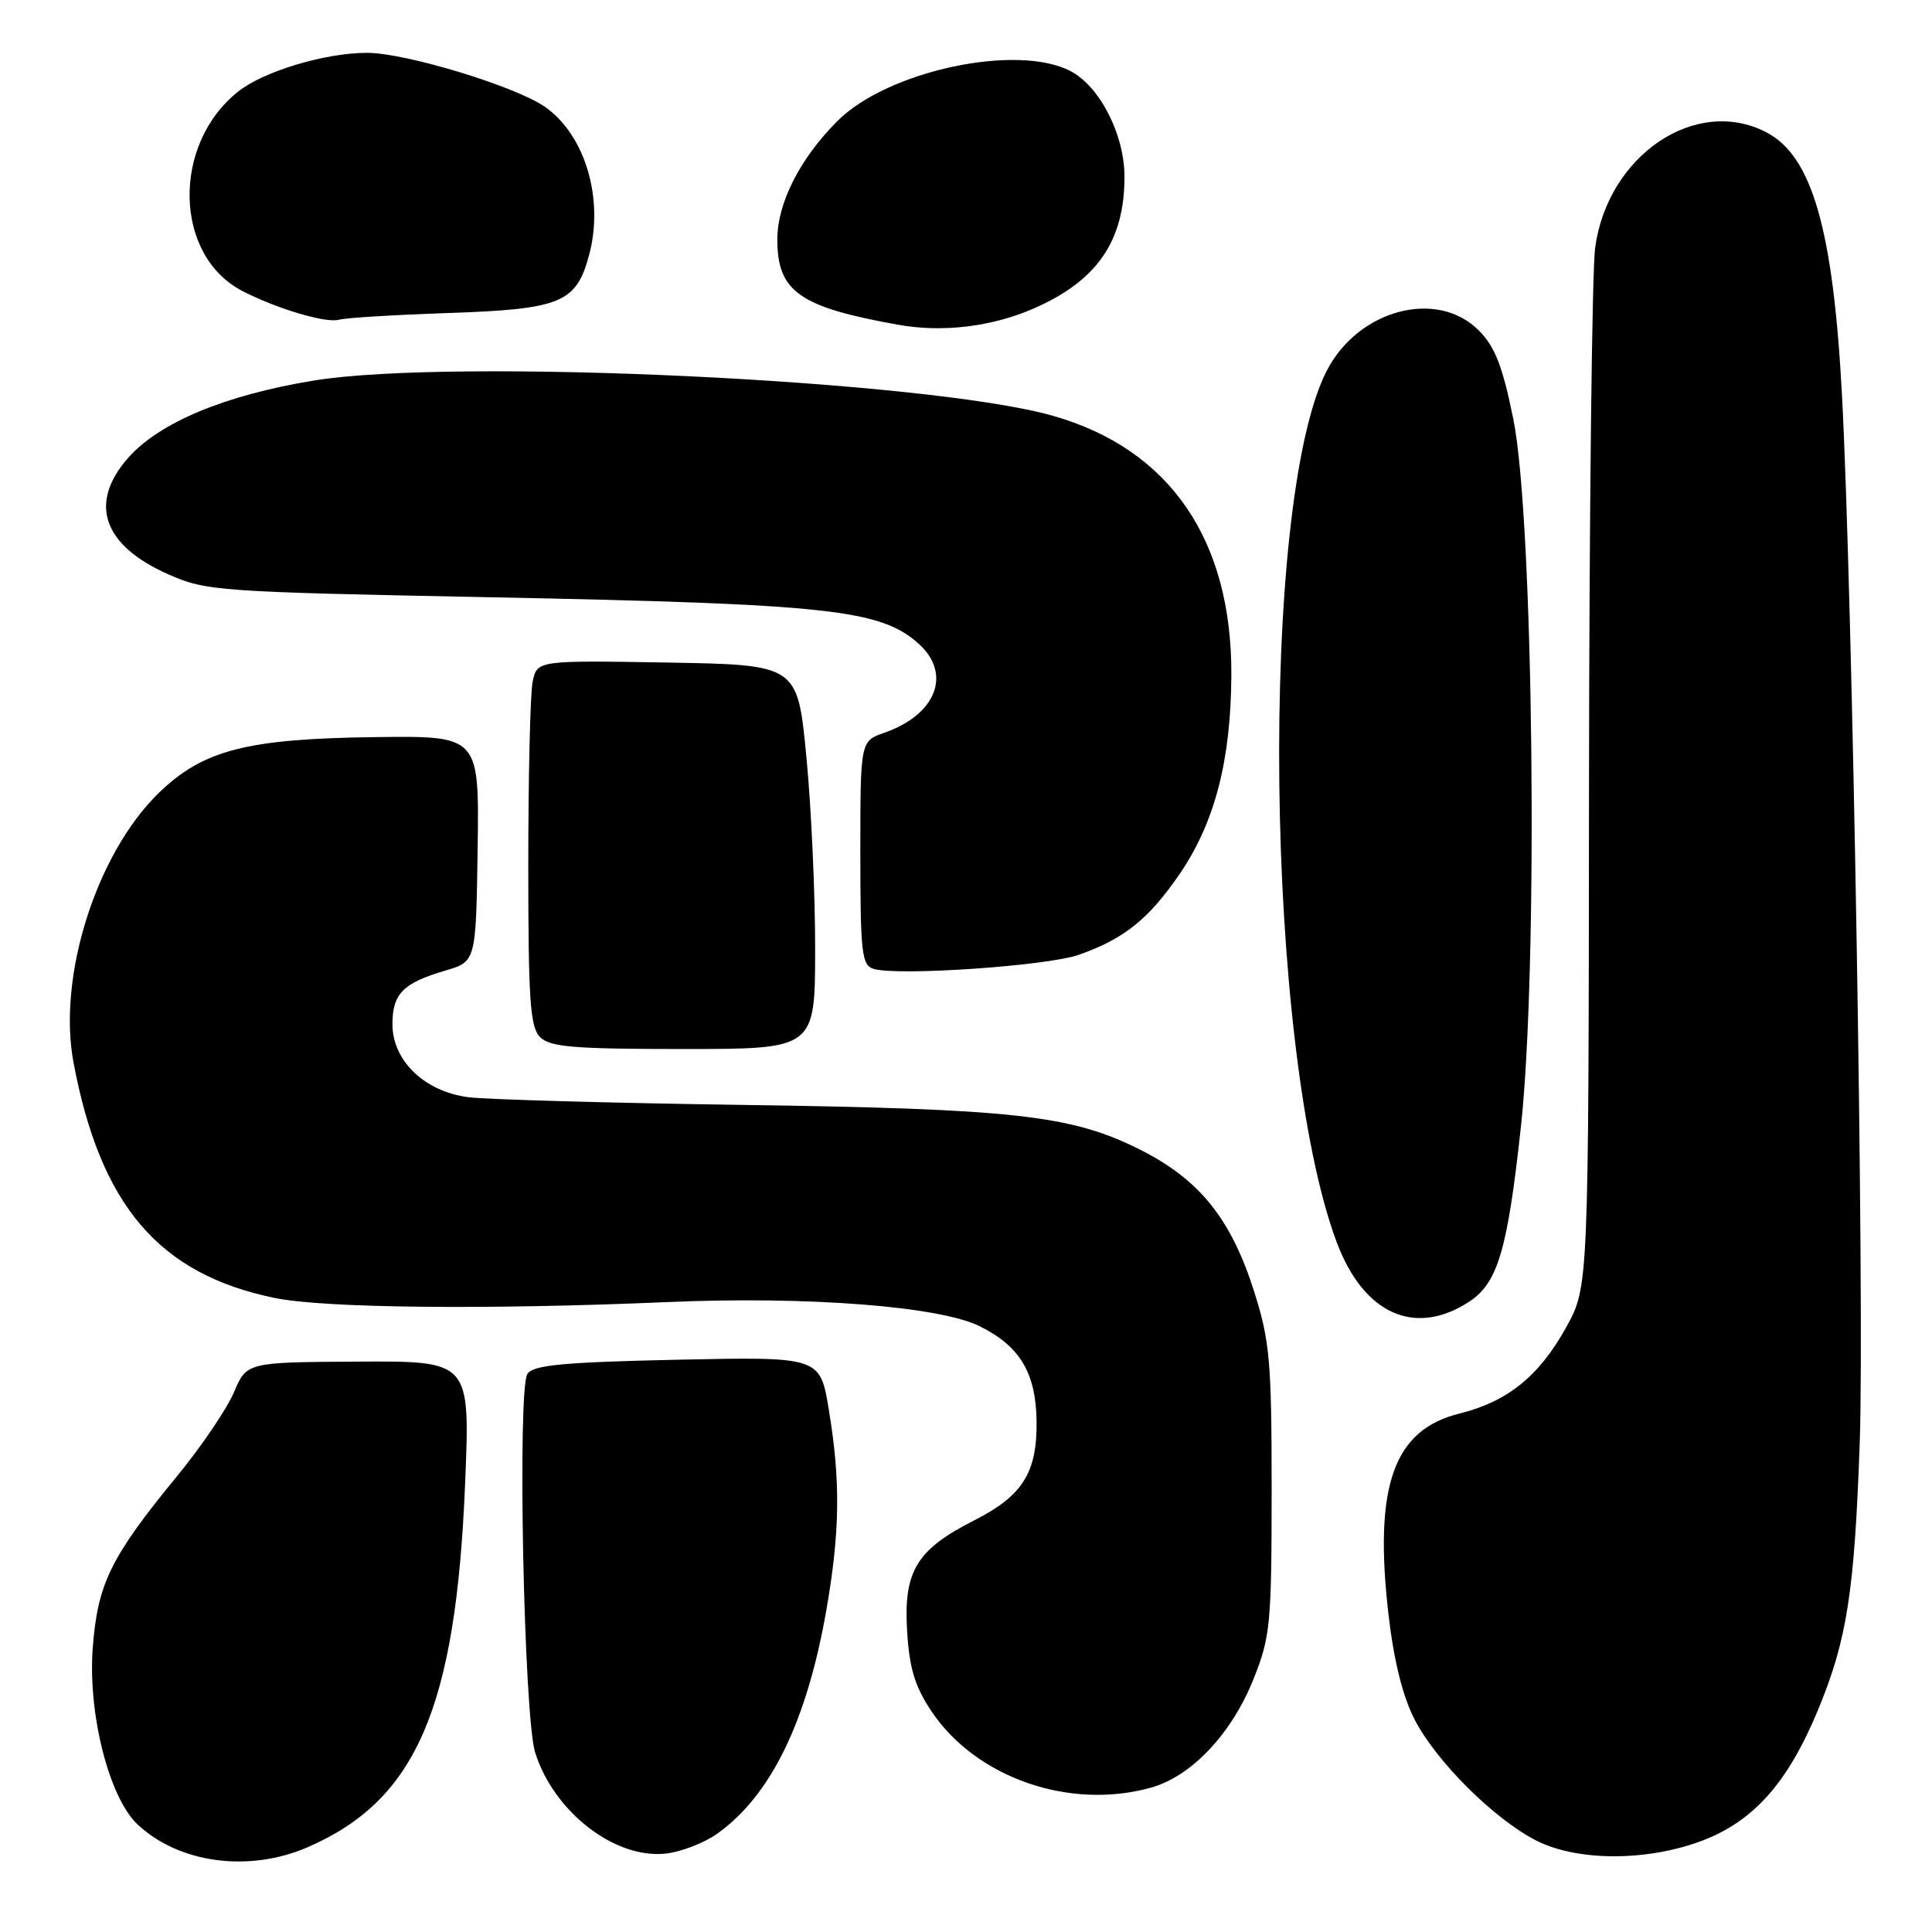 <?xml version="1.0" encoding="UTF-8" standalone="no"?>
<!DOCTYPE svg PUBLIC "-//W3C//DTD SVG 1.1//EN" "http://www.w3.org/Graphics/SVG/1.1/DTD/svg11.dtd" >
<svg xmlns="http://www.w3.org/2000/svg" xmlns:xlink="http://www.w3.org/1999/xlink" version="1.1" viewBox="0 0 256 256">
 <g >
 <path fill="currentColor"
d=" M 40.71 244.79 C 55.13 238.57 60.41 226.40 61.63 196.58 C 62.30 180.34 62.30 180.34 47.49 180.42 C 32.69 180.50 32.69 180.50 30.99 184.50 C 30.05 186.70 26.70 191.65 23.54 195.50 C 14.65 206.33 12.94 209.82 12.29 218.34 C 11.63 227.08 14.45 238.19 18.22 241.74 C 23.70 246.89 32.94 248.14 40.71 244.79 Z  M 95.04 242.97 C 102.14 237.91 106.92 228.11 109.50 213.32 C 111.30 203.00 111.39 196.24 109.83 186.83 C 108.67 179.77 108.67 179.77 89.77 180.17 C 74.65 180.50 70.68 180.87 69.89 182.04 C 68.53 184.06 69.41 227.43 70.91 232.22 C 73.38 240.08 81.48 246.35 88.20 245.61 C 90.24 245.39 93.32 244.20 95.04 242.97 Z  M 225.44 243.94 C 232.33 241.36 236.87 236.27 240.88 226.61 C 244.74 217.32 245.73 210.95 246.43 191.00 C 247.06 172.65 245.48 78.97 244.08 52.50 C 242.91 30.41 240.12 20.66 234.03 17.52 C 224.68 12.68 213.00 20.59 211.36 32.87 C 210.95 35.96 210.58 68.20 210.55 104.50 C 210.50 170.50 210.50 170.50 207.53 175.87 C 203.94 182.35 199.77 185.72 193.36 187.31 C 184.66 189.47 182.03 196.88 183.97 213.82 C 184.68 220.00 185.84 224.71 187.43 227.82 C 190.28 233.36 197.89 240.96 203.50 243.85 C 208.91 246.64 218.13 246.67 225.44 243.94 Z  M 152.48 236.88 C 157.86 235.39 163.19 229.75 166.09 222.50 C 168.33 216.90 168.49 215.22 168.50 197.50 C 168.50 180.56 168.26 177.72 166.24 171.32 C 163.16 161.51 158.95 156.27 150.96 152.28 C 141.90 147.76 134.38 146.92 98.00 146.40 C 80.67 146.15 64.51 145.69 62.09 145.39 C 56.26 144.65 52.00 140.56 52.00 135.70 C 52.00 131.68 53.40 130.26 59.00 128.61 C 63.07 127.41 63.07 127.41 63.29 112.45 C 63.50 97.50 63.50 97.50 49.79 97.67 C 32.72 97.88 26.92 99.37 21.05 105.06 C 12.76 113.11 7.60 129.42 9.74 140.79 C 13.31 159.75 21.05 168.81 36.36 171.98 C 42.94 173.34 64.52 173.56 88.50 172.53 C 107.01 171.73 124.52 173.09 129.83 175.74 C 135.14 178.38 137.26 181.91 137.35 188.27 C 137.45 195.11 135.52 198.20 129.08 201.46 C 121.48 205.31 119.73 208.17 120.19 216.00 C 120.49 221.07 121.21 223.43 123.42 226.75 C 129.31 235.55 141.70 239.88 152.48 236.88 Z  M 194.69 172.47 C 198.47 169.99 199.76 165.61 201.53 149.28 C 203.85 127.95 203.21 68.73 200.52 55.52 C 199.09 48.49 198.10 45.94 195.93 43.77 C 190.41 38.25 179.99 41.01 175.81 49.11 C 166.79 66.61 167.61 139.17 177.12 164.60 C 180.69 174.13 187.50 177.18 194.69 172.47 Z  M 108.01 125.75 C 108.02 118.46 107.50 107.01 106.85 100.29 C 105.68 88.09 105.68 88.09 88.41 87.79 C 71.15 87.50 71.15 87.50 70.57 90.38 C 70.26 91.96 70.00 102.84 70.00 114.55 C 70.00 132.59 70.24 136.10 71.57 137.43 C 72.88 138.74 76.06 139.00 90.57 139.00 C 108.00 139.00 108.00 139.00 108.01 125.75 Z  M 142.97 126.51 C 148.97 124.39 152.22 121.78 156.32 115.79 C 160.96 109.00 163.10 100.78 163.16 89.50 C 163.26 71.52 154.99 59.49 139.50 55.09 C 122.91 50.38 60.04 47.39 41.55 50.43 C 29.79 52.36 21.09 56.00 16.97 60.68 C 11.70 66.69 13.63 72.26 22.30 76.10 C 27.31 78.32 28.87 78.43 65.00 79.14 C 109.89 80.03 116.70 80.77 121.75 85.32 C 126.15 89.29 124.06 94.69 117.19 97.09 C 114.00 98.20 114.00 98.20 114.00 113.02 C 114.00 126.28 114.19 127.91 115.75 128.38 C 118.98 129.35 138.77 127.99 142.97 126.51 Z  M 136.99 40.87 C 145.39 37.19 149.00 31.94 149.00 23.42 C 149.00 17.82 145.72 11.42 141.81 9.40 C 134.70 5.73 117.61 9.39 110.98 16.02 C 105.99 21.01 103.00 26.90 103.00 31.74 C 103.00 38.63 105.91 40.69 119.00 43.03 C 124.90 44.09 131.43 43.30 136.99 40.87 Z  M 59.34 41.48 C 74.35 40.97 76.35 40.14 78.06 33.79 C 80.05 26.38 77.56 17.95 72.27 14.20 C 68.41 11.46 53.76 7.00 48.63 7.00 C 43.11 7.00 35.00 9.43 31.61 12.09 C 22.73 19.08 23.02 33.86 32.12 38.56 C 36.71 40.93 43.26 42.87 44.94 42.36 C 45.73 42.12 52.21 41.72 59.34 41.48 Z "/>
</g>
</svg>
